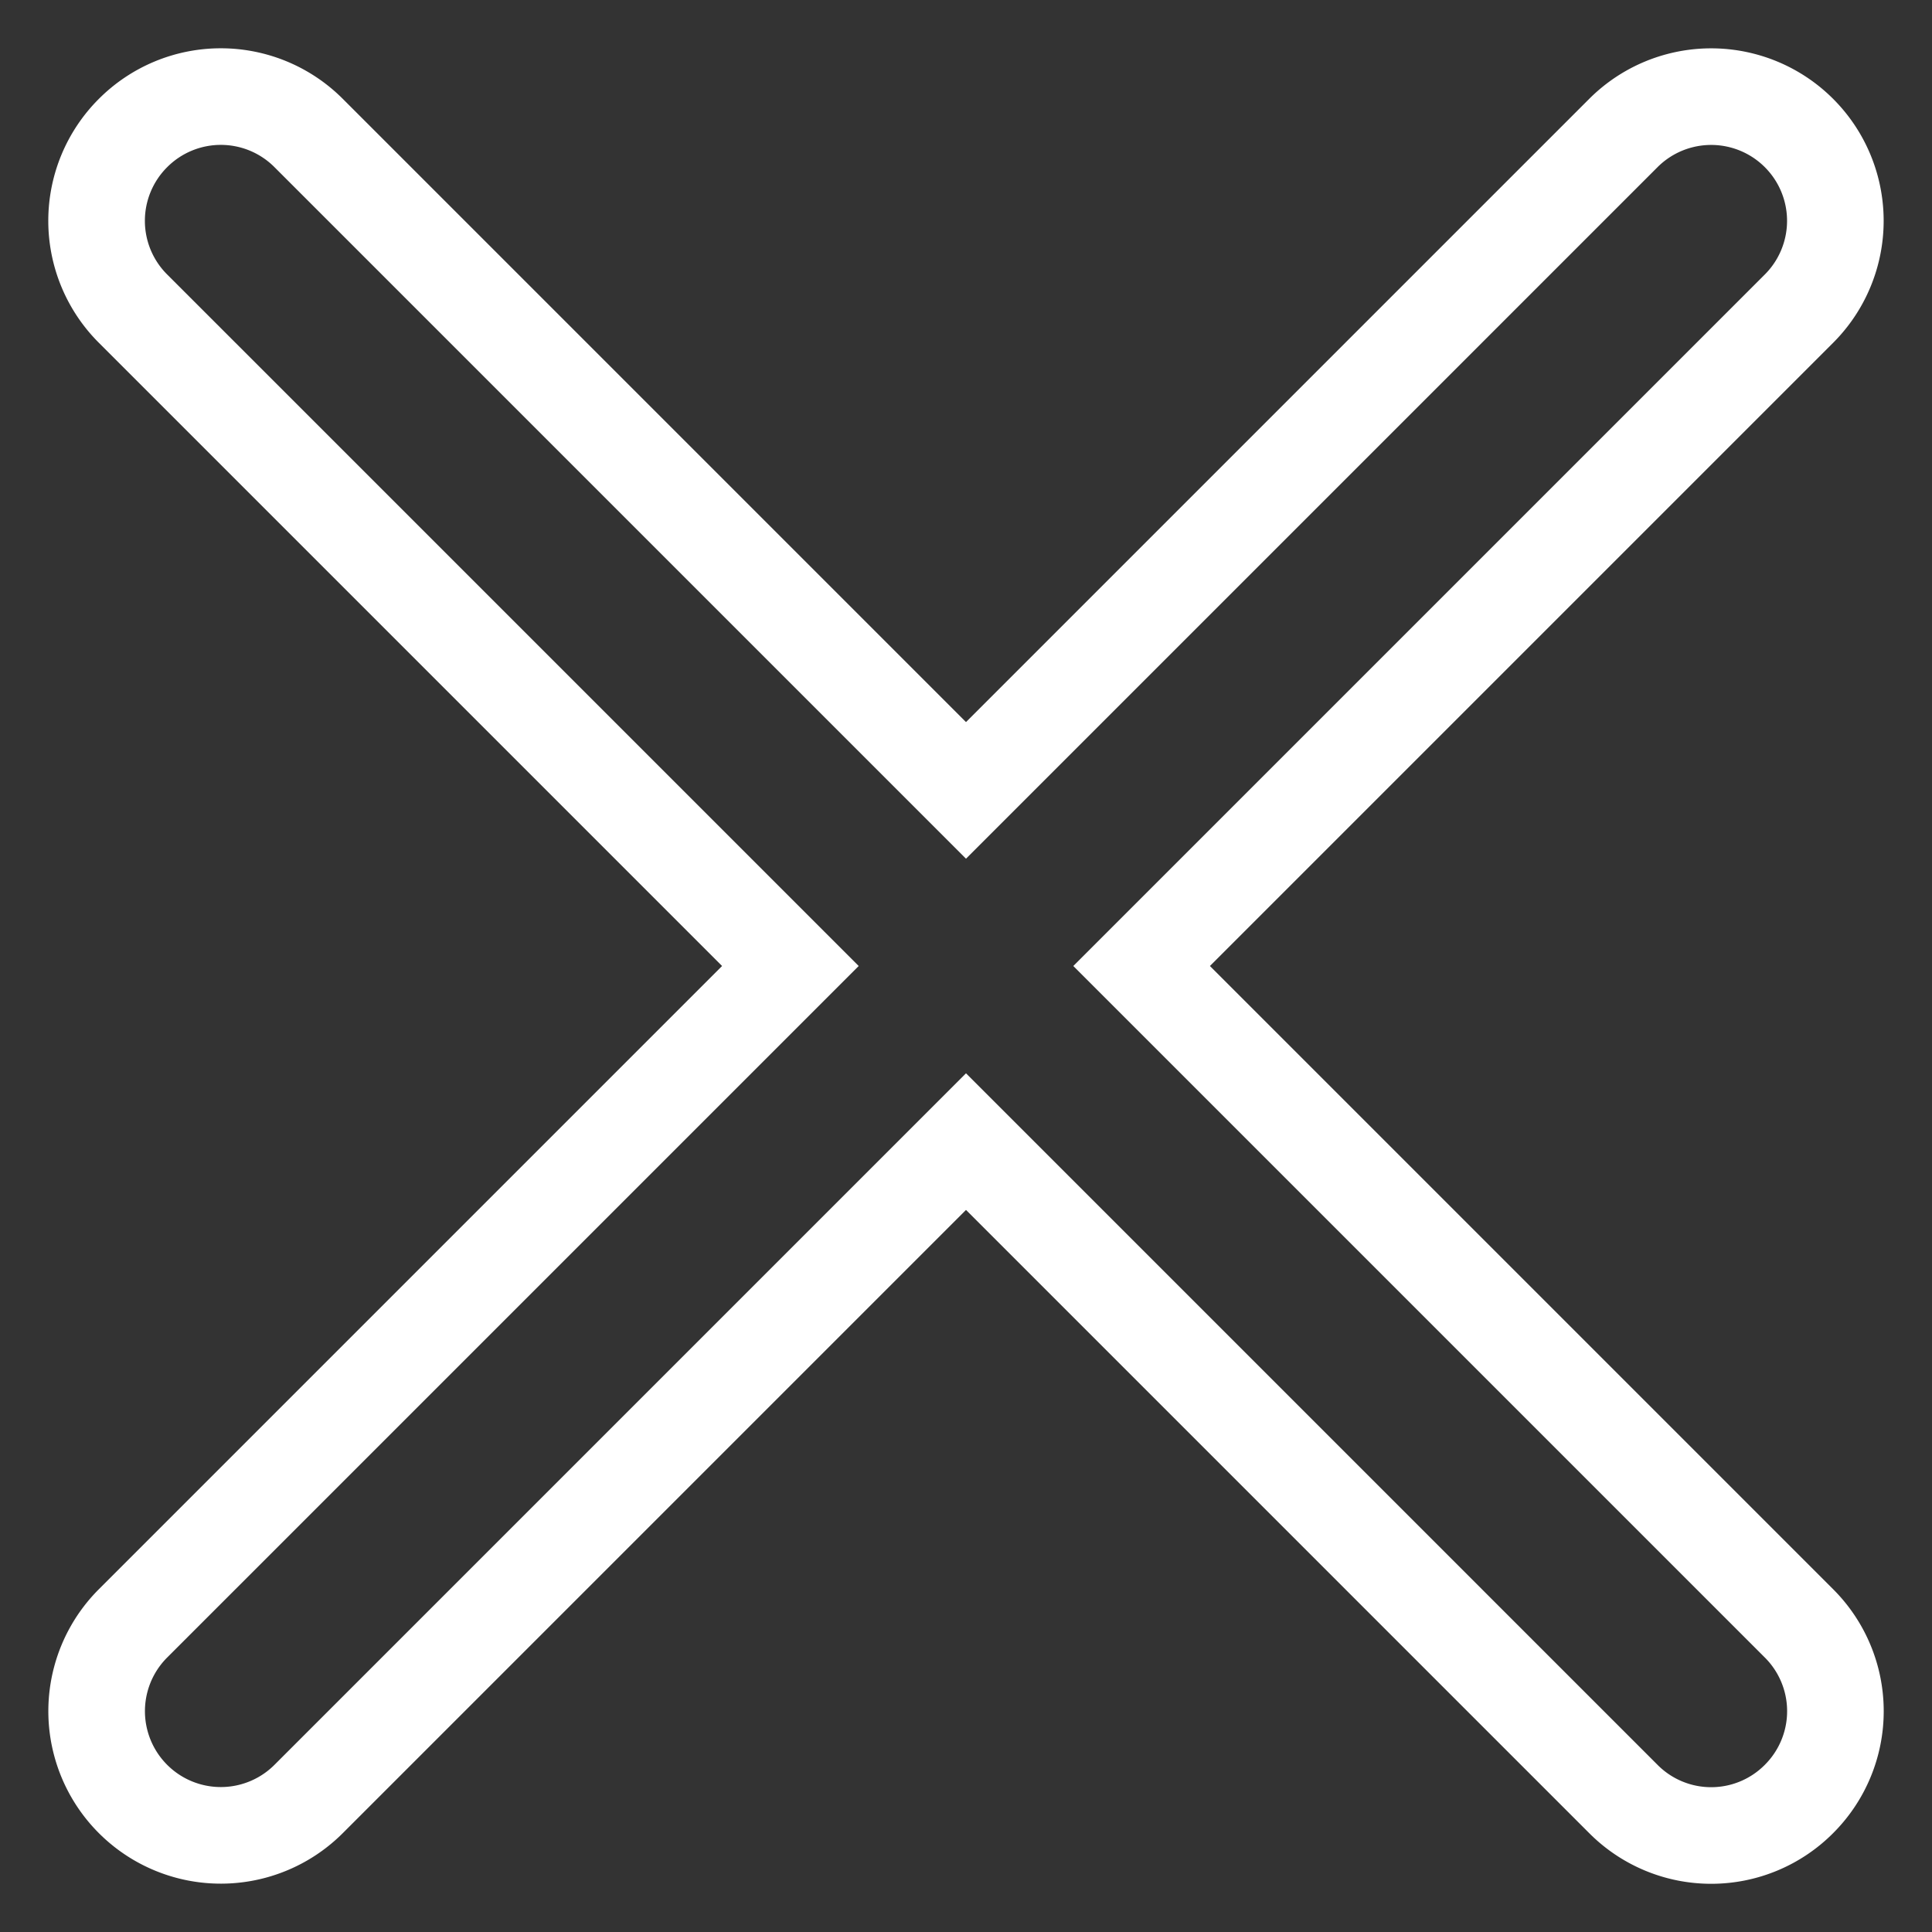 <svg width="20" height="20" fill="none" xmlns="http://www.w3.org/2000/svg"><rect width="100%" height="100%" fill="#333333" stroke="none"/><path clip-rule="evenodd" d="M11.818 10l6.805-6.805a1.284 1.284 0 10-1.818-1.818L10 8.182 3.195 1.377a1.284 1.284 0 00-1.818 0 1.284 1.284 0 000 1.818L8.182 10l-6.805 6.805a1.284 1.284 0 101.818 1.818L10 11.818l6.805 6.805a1.282 1.282 0 001.818 0 1.284 1.284 0 000-1.818L11.818 10z" stroke="#fff"/></svg>